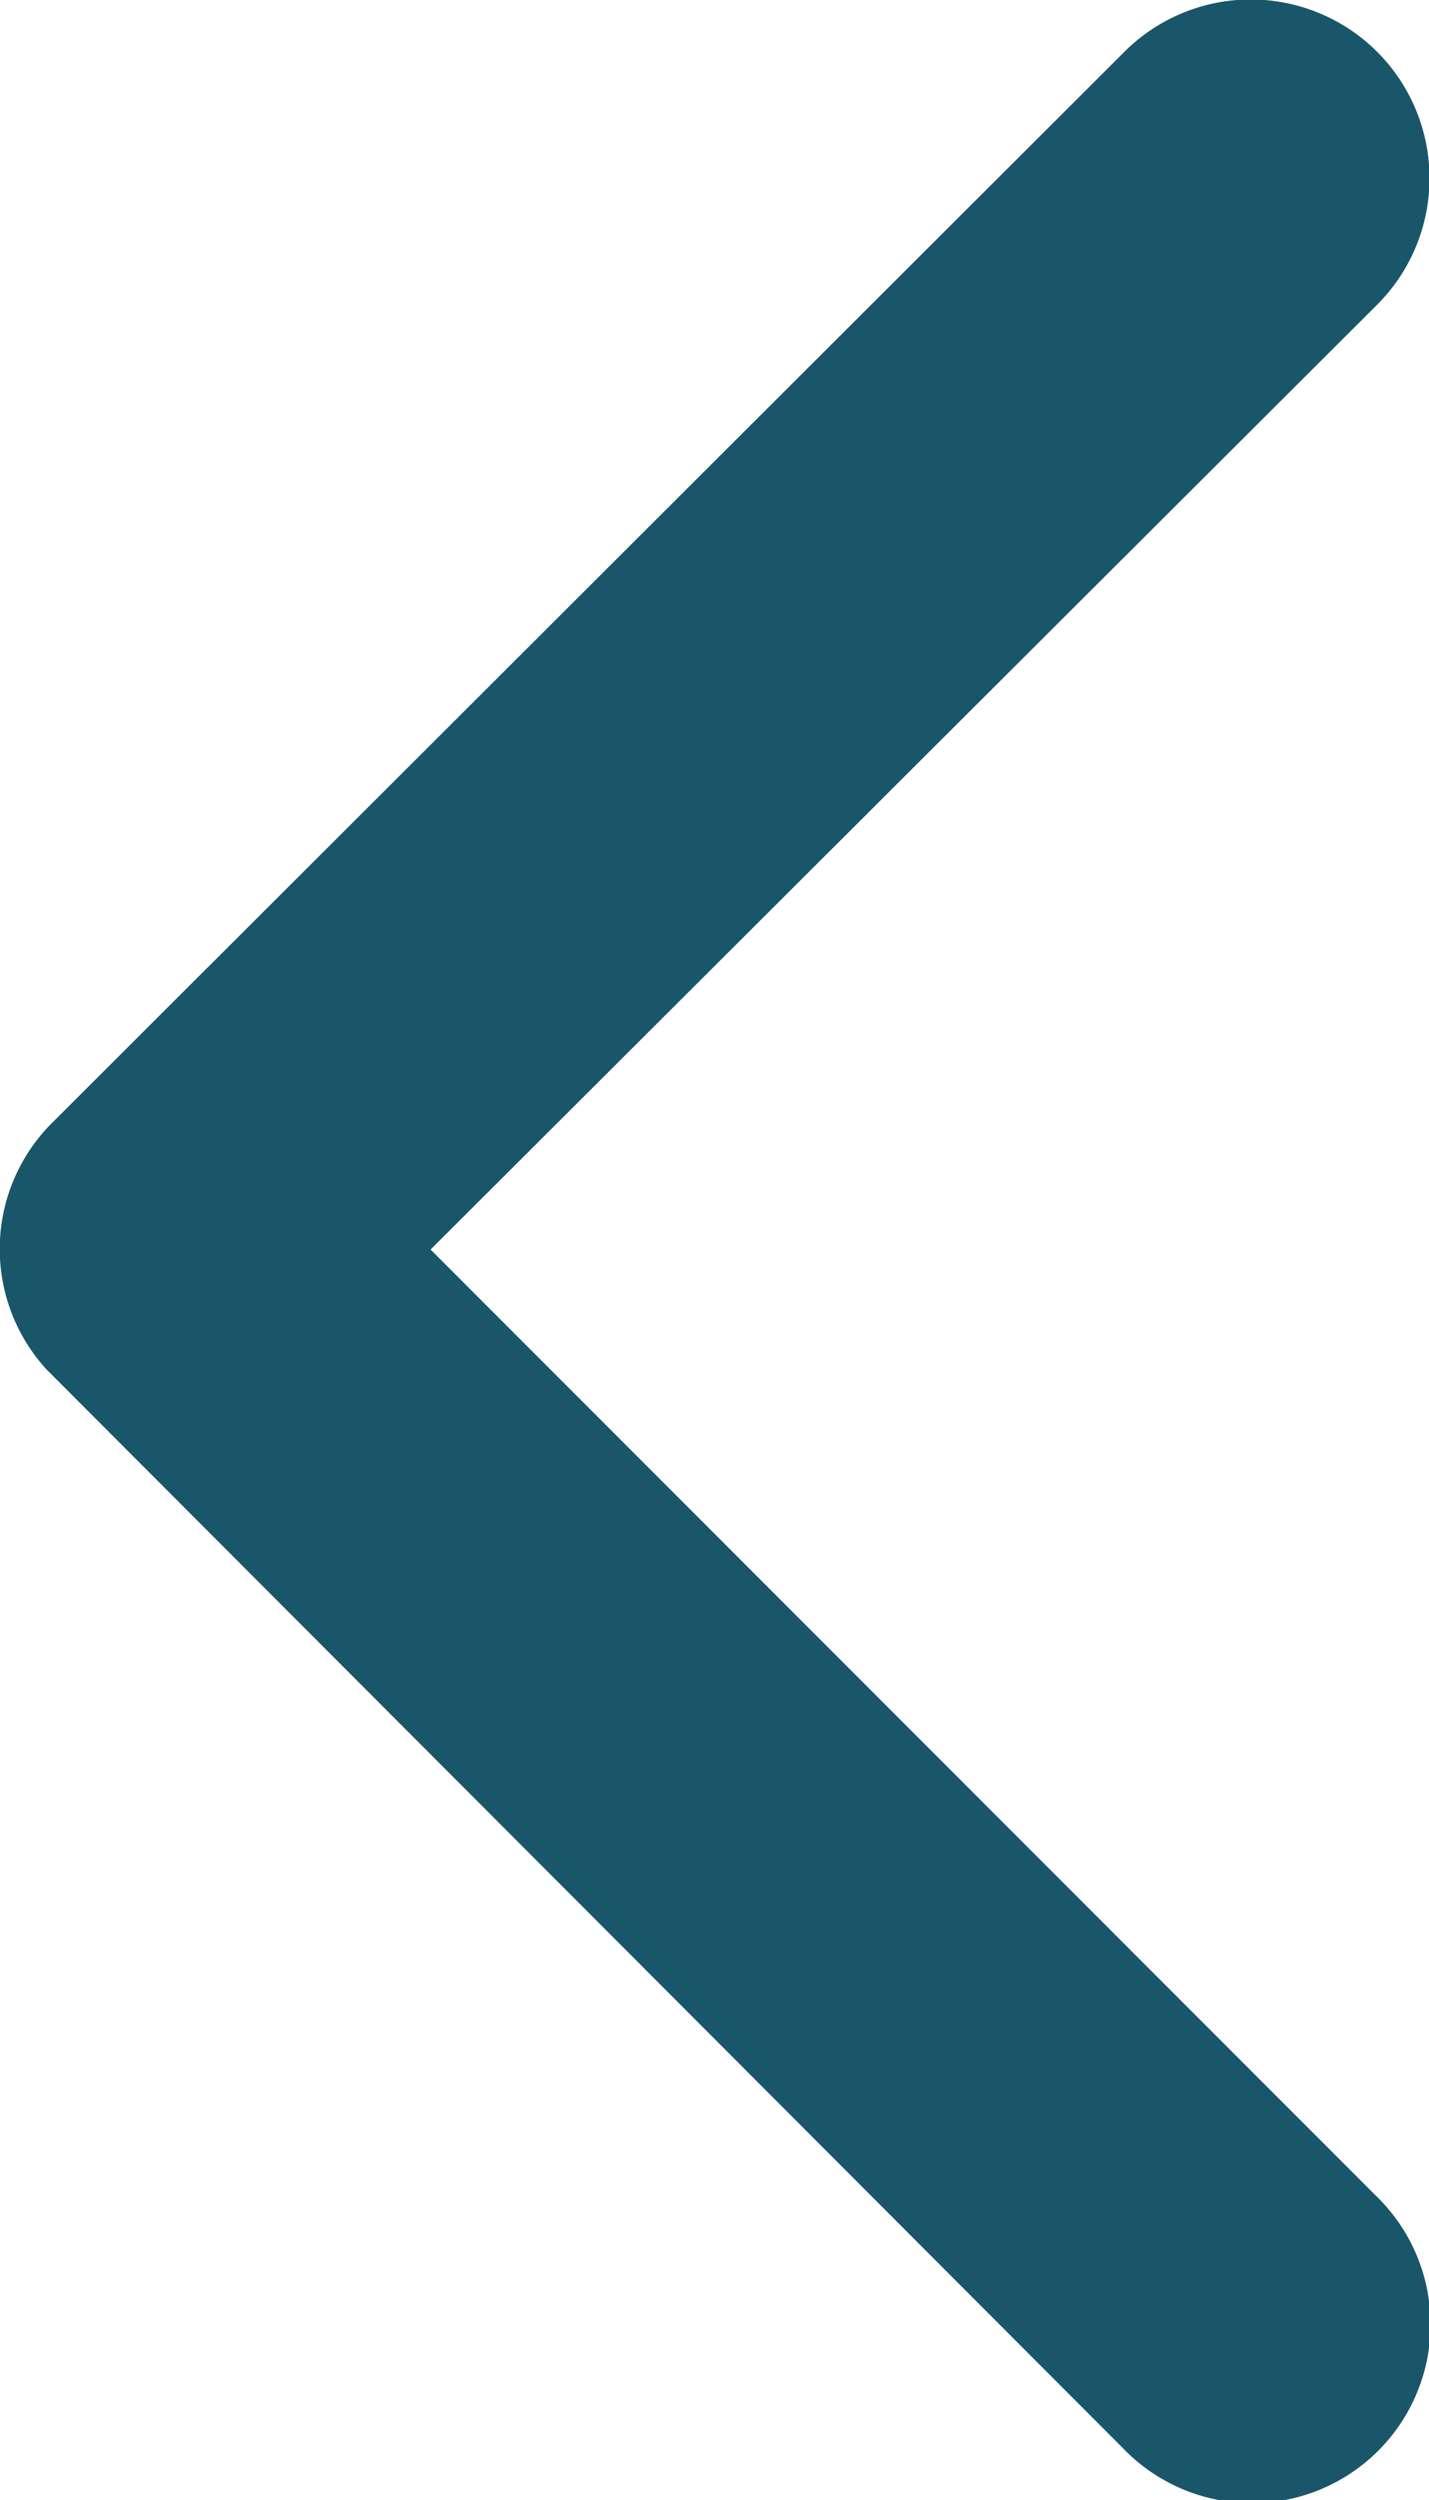 <svg xmlns="http://www.w3.org/2000/svg" width="6.037" height="10.56" viewBox="0 0 6.037 10.56">
  <path id="Icon_ionic-ios-arrow-back" data-name="Icon ionic-ios-arrow-back" d="M13.07,11.472l4-3.992A.755.755,0,1,0,16,6.414L11.47,10.938a.753.753,0,0,0-.022,1.041l4.546,4.555a.755.755,0,1,0,1.069-1.066Z" transform="translate(-11.251 -6.194)" fill="#1a5669"/>
</svg>

